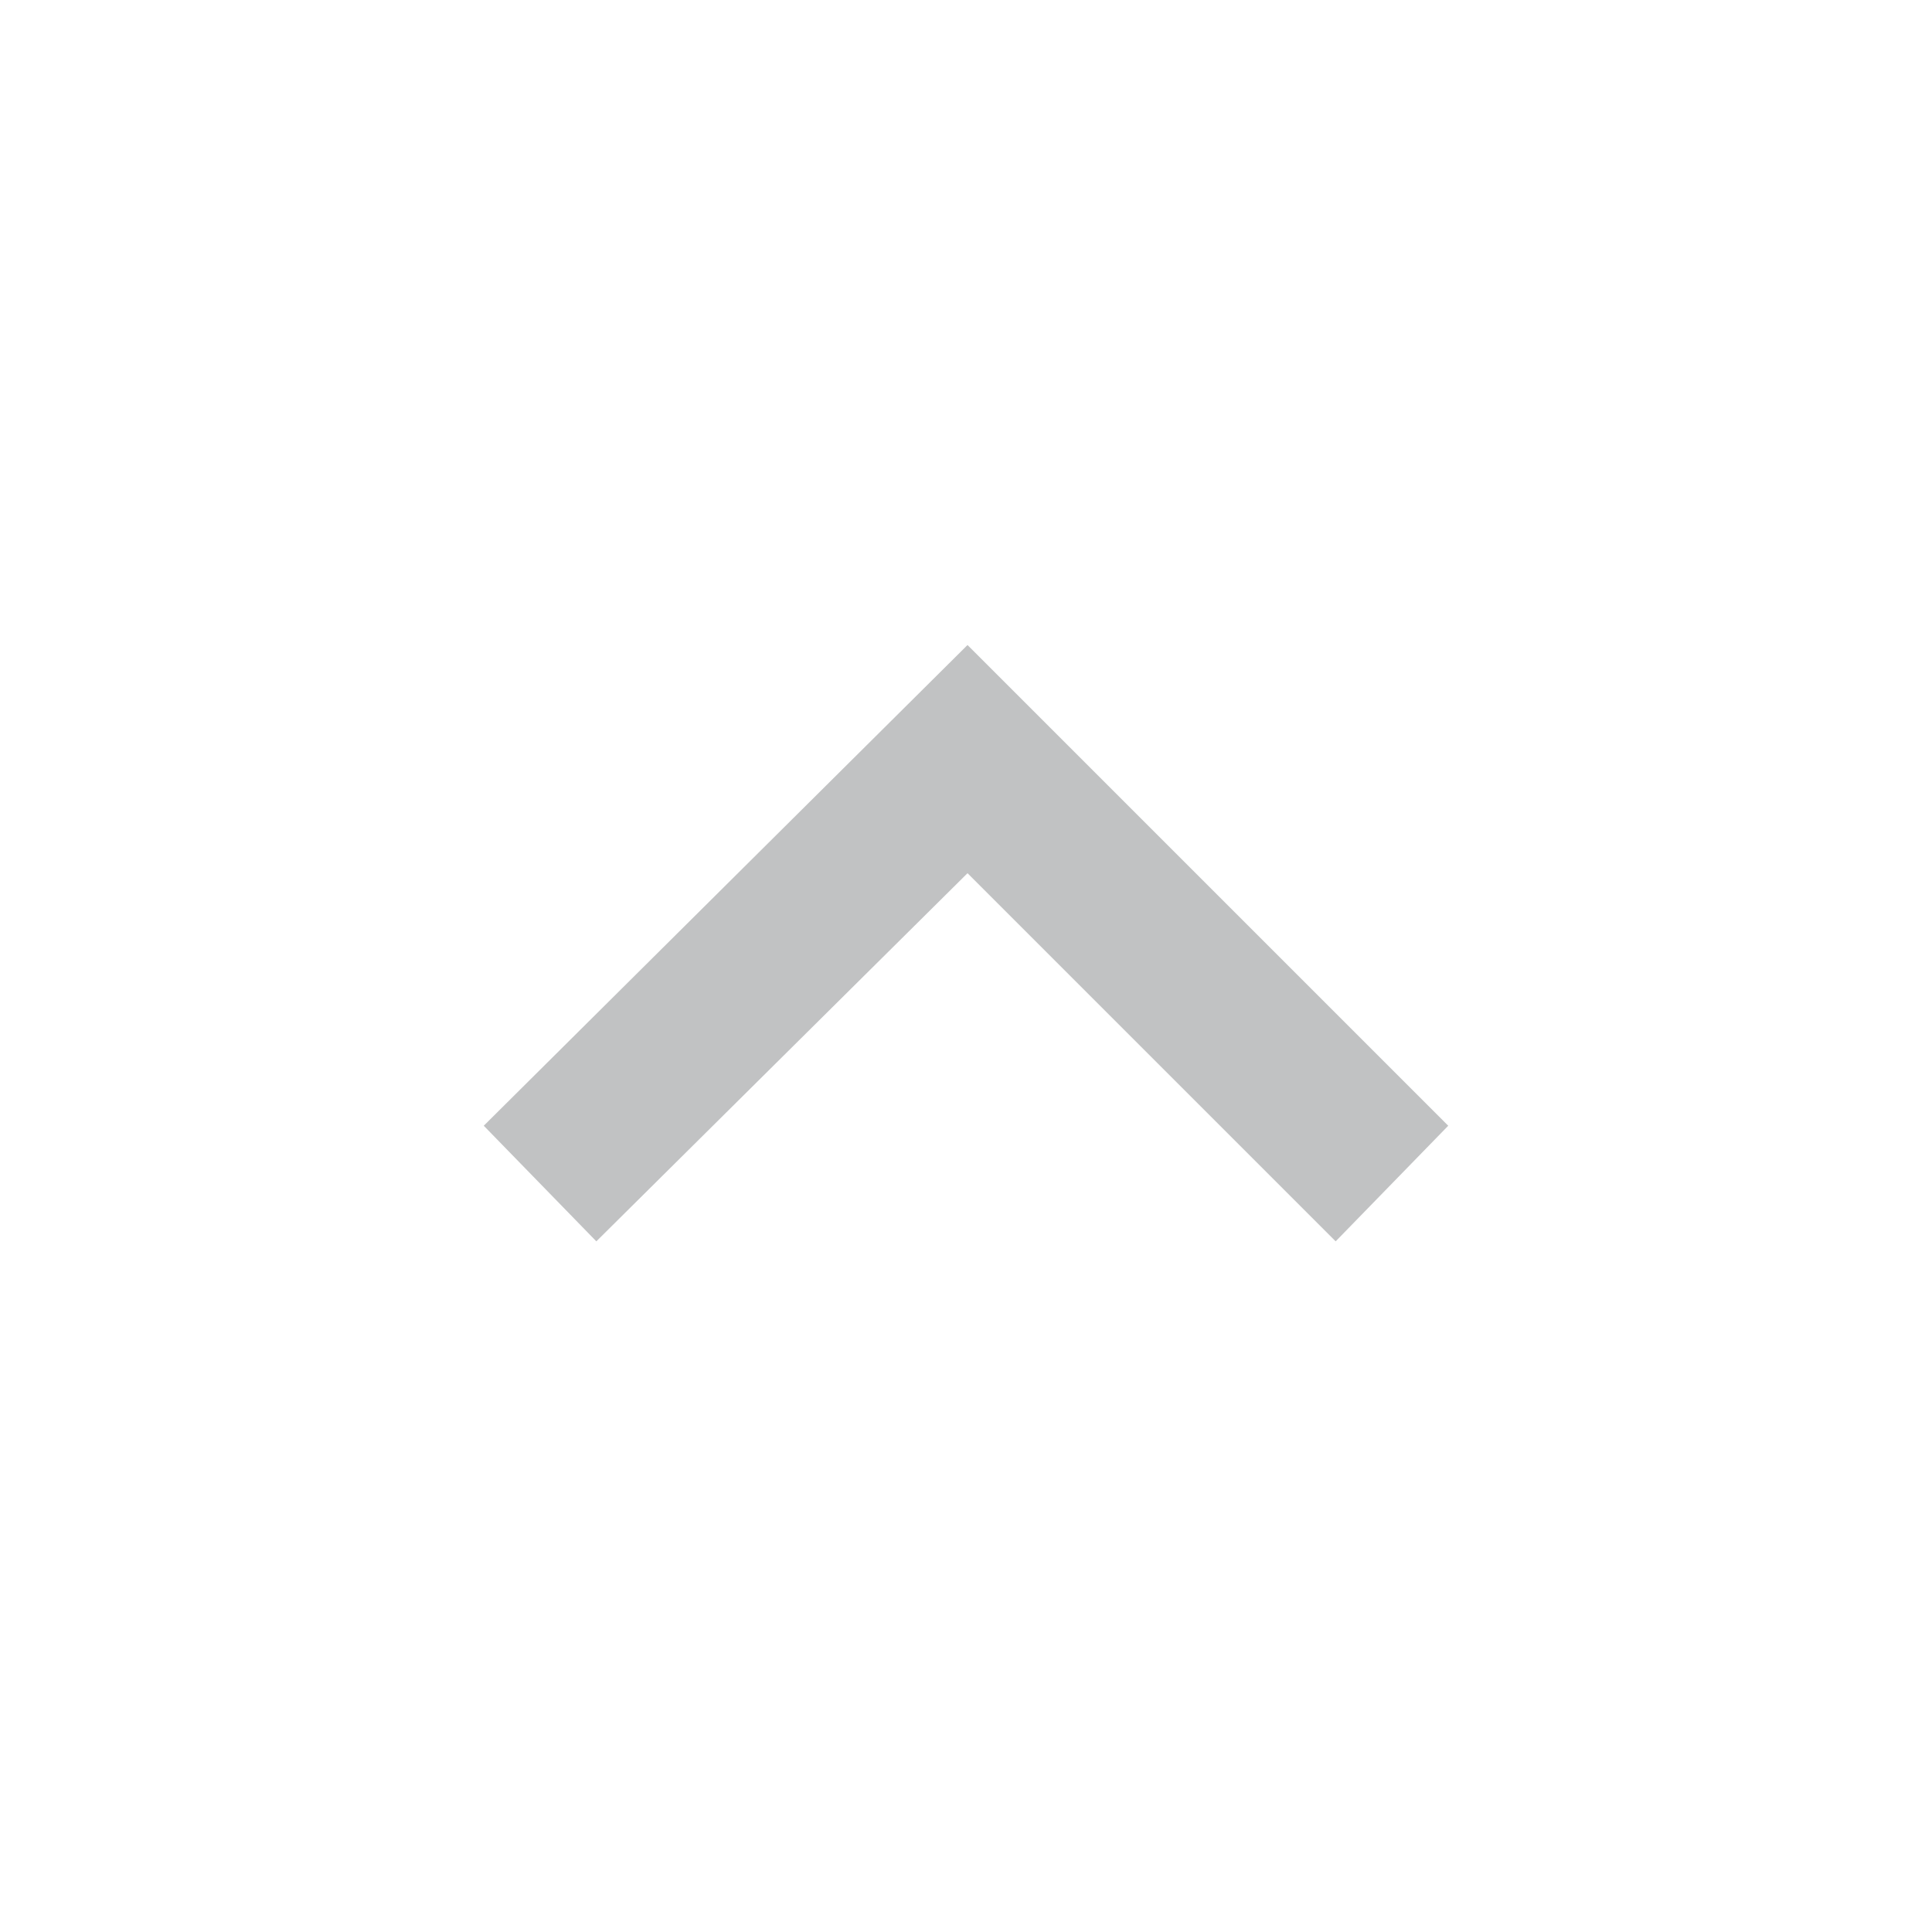 <?xml version="1.0" encoding="UTF-8"?>
<!DOCTYPE svg PUBLIC "-//W3C//DTD SVG 1.1//EN" "http://www.w3.org/Graphics/SVG/1.1/DTD/svg11.dtd">
<!-- Creator: CorelDRAW X8 -->
<svg xmlns="http://www.w3.org/2000/svg" xml:space="preserve" width="6.35mm" height="6.35mm" version="1.1" style="shape-rendering:geometricPrecision; text-rendering:geometricPrecision; image-rendering:optimizeQuality; fill-rule:evenodd; clip-rule:evenodd"
viewBox="0 0 635 635"
 xmlns:xlink="http://www.w3.org/1999/xlink">
 <defs>
  <style type="text/css">
   <![CDATA[
    .fil0 {fill:none}
    .fil1 {fill:#C1C2C3}
   ]]>
  </style>
 </defs>
 <g id="Слой_x0020_1">
  <polygon class="fil0" points="0,0 635,0 635,635 0,635 "/>
  <polygon class="fil1" points="318,212 159,370 196,408 318,287 439,408 476,370 "/>
 </g>
</svg>
